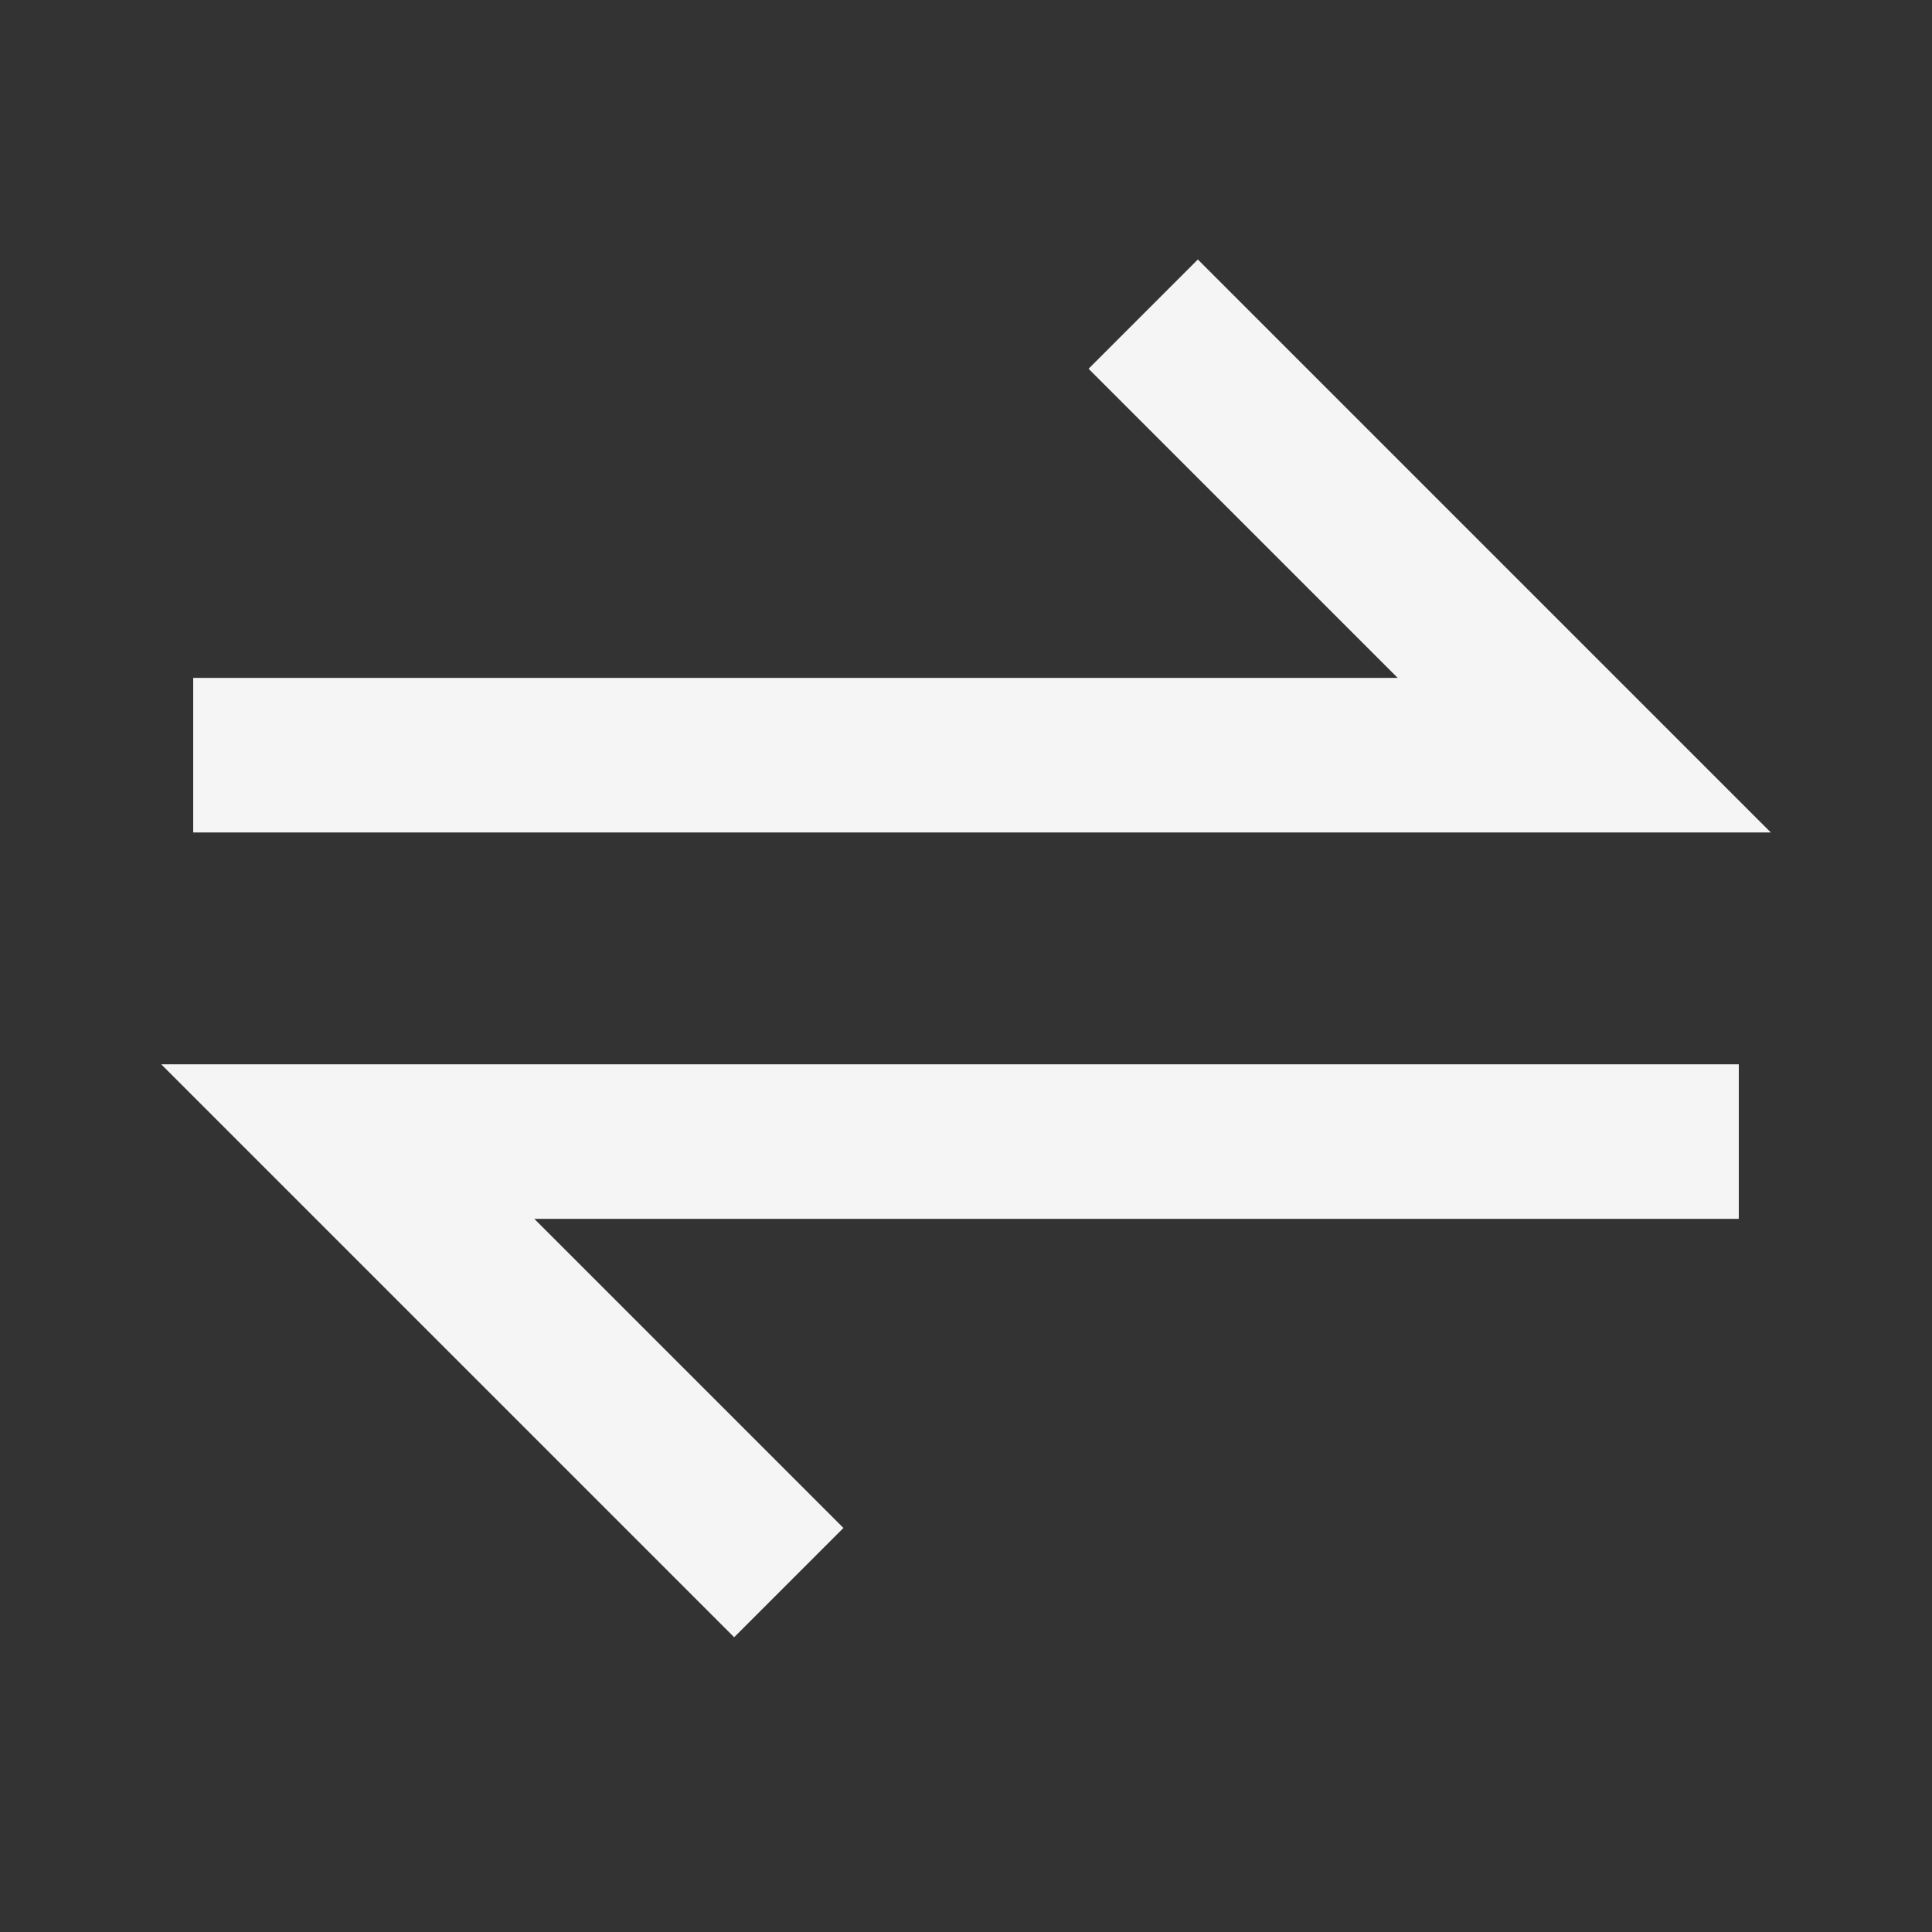 <svg width="25" height="25" viewBox="0 0 25 25" fill="none" xmlns="http://www.w3.org/2000/svg">
<rect x="0" y="0" width="25" height="25" fill="#333333" stroke="none"/>
<path d="M9.5 21.186L2.086 13.772L22.5 13.772L22.5 15.772L6.914 15.772L10.914 19.772L9.5 21.186ZM2.5 10.772L2.5 8.772L18.086 8.772L14.086 4.772L15.5 3.358L22.914 10.772L2.5 10.772Z" fill="white" fill-opacity="0.95"/>
</svg>
